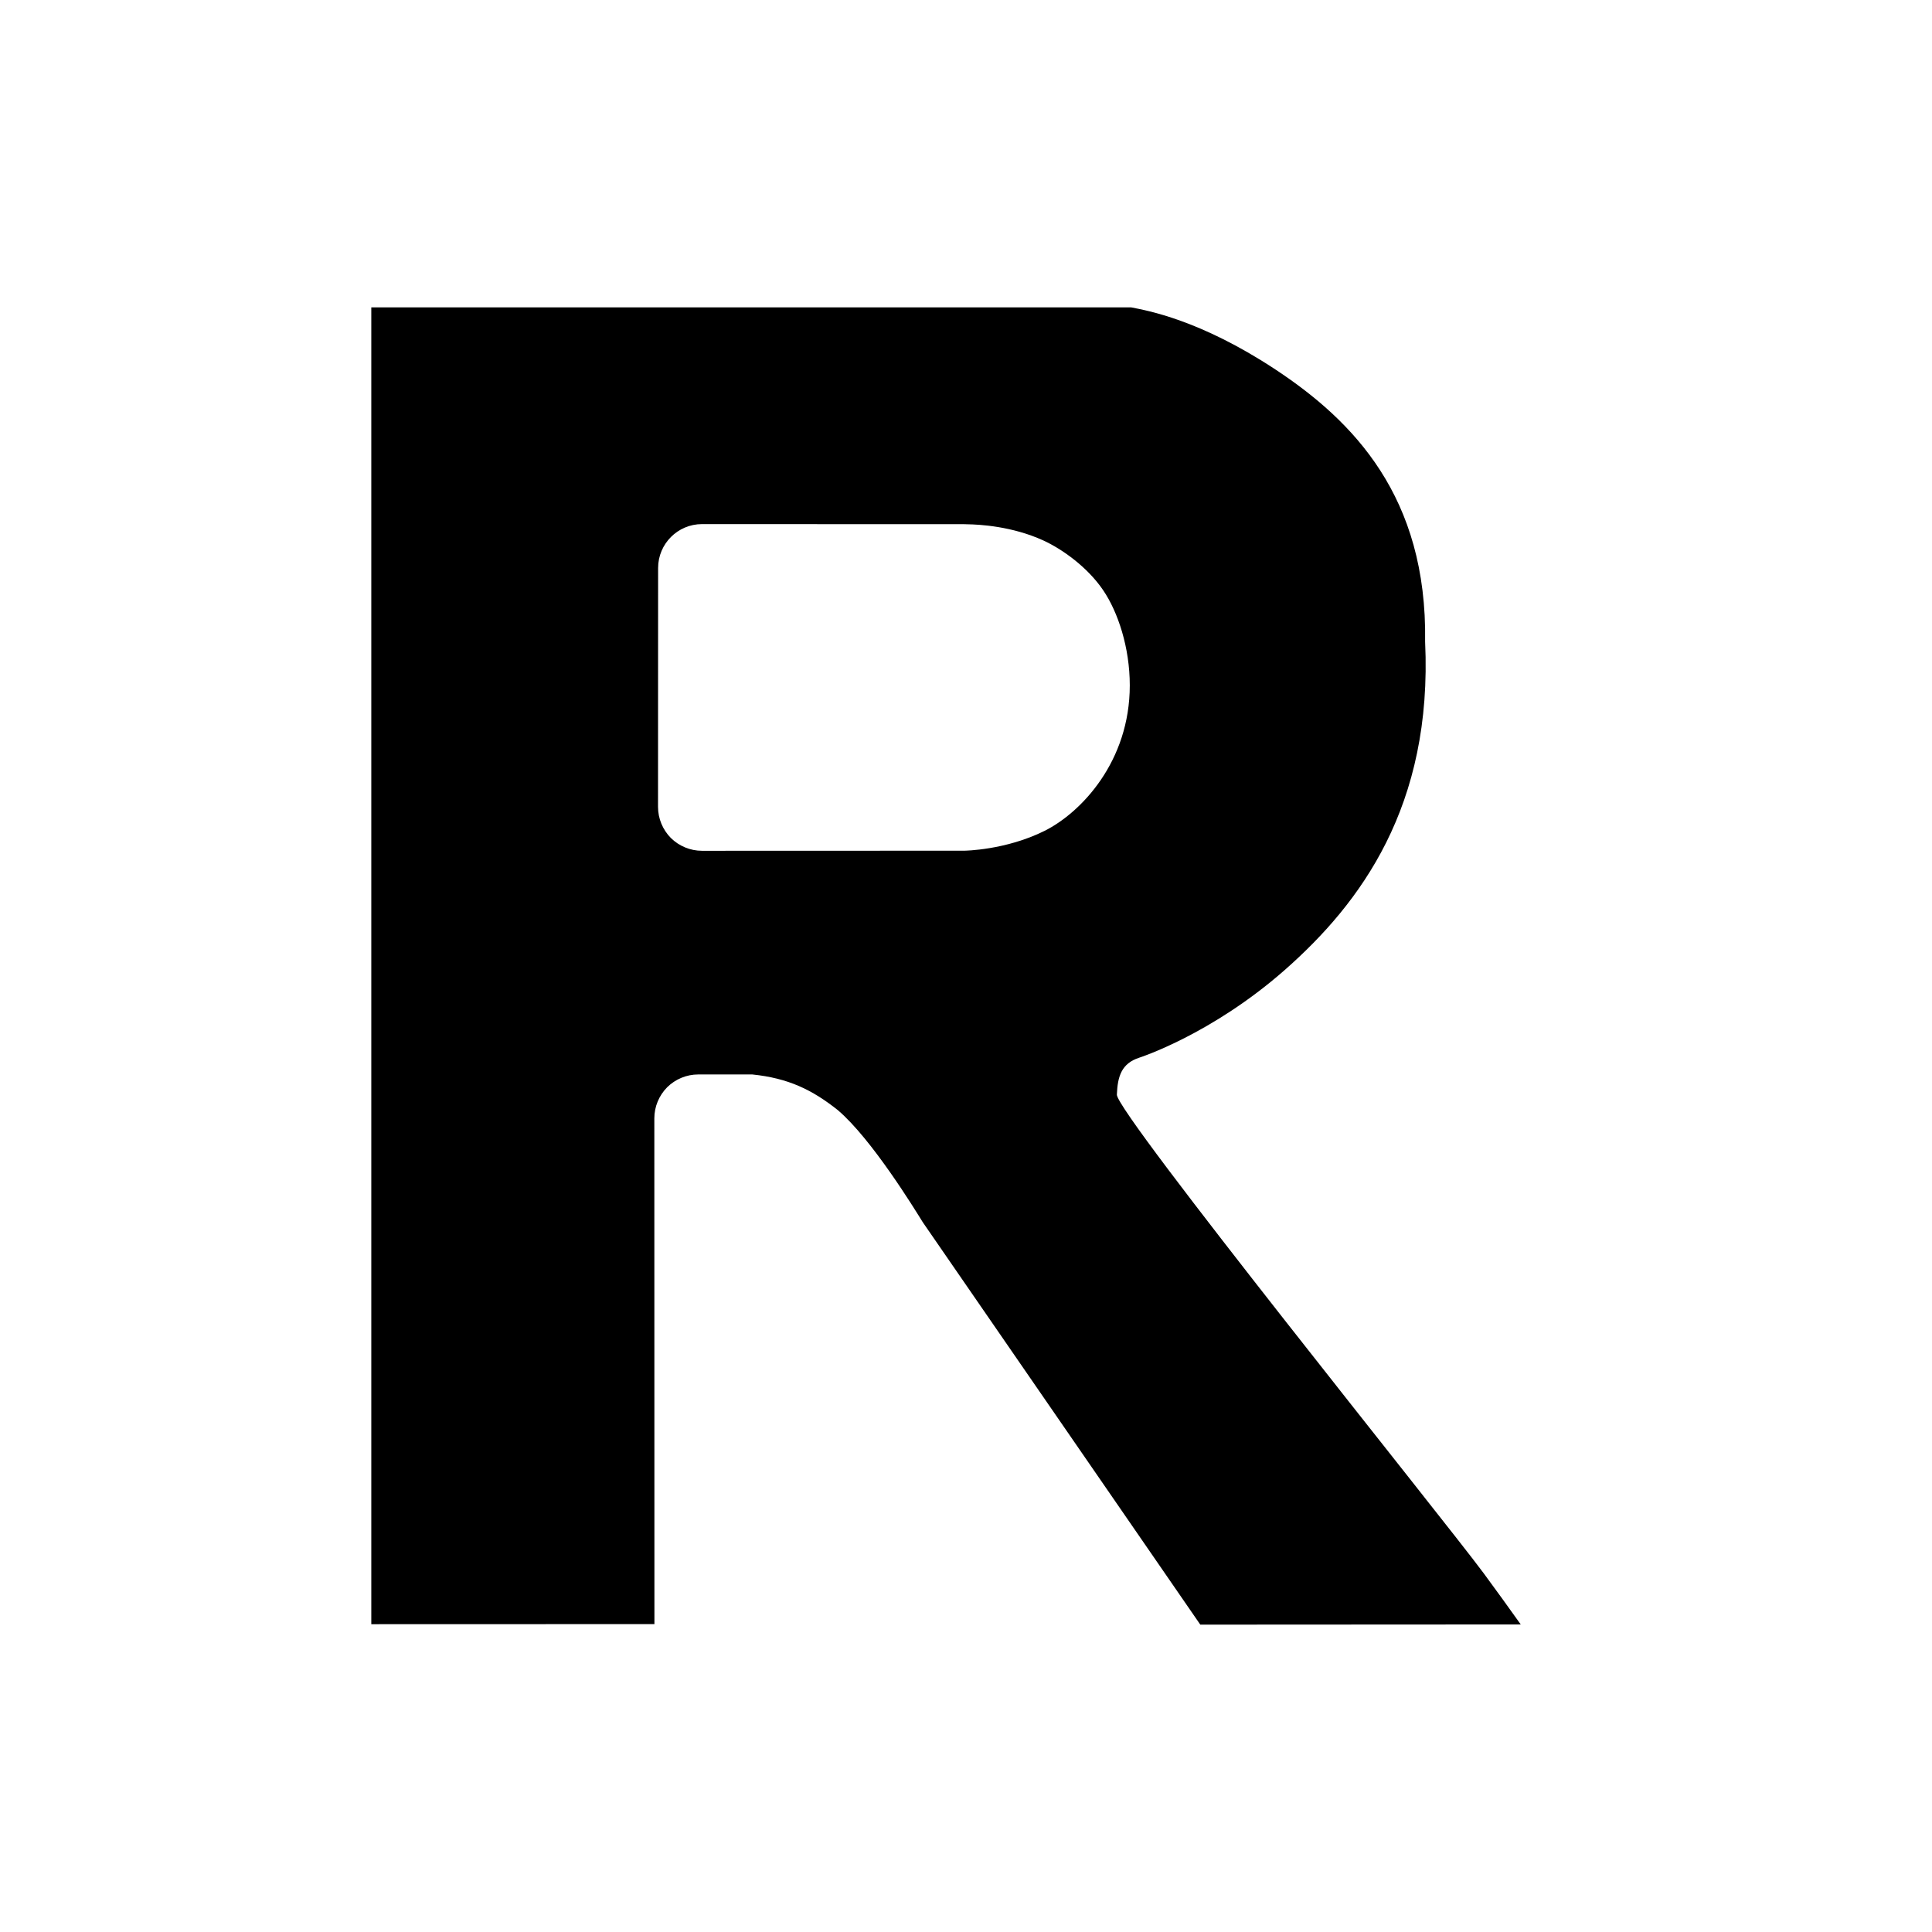 <?xml version="1.0" encoding="utf-8"?>
<svg xmlns="http://www.w3.org/2000/svg" width="22" version="1.1" height="22" id="svg2">
  <path style="opacity: 1; fill-opacity: 1; fill-rule: evenodd; stroke-linejoin: round; stroke-linecap: round; stroke-width: 1;" id="path20" d="M 16.895 17.915 C 16.427 17.283 12.711 12.676 12.718 12.465 C 12.726 12.255 12.772 12.109 12.973 12.044 C 12.973 12.044 13.792 11.782 14.629 11.046 C 15.494 10.285 16.315 9.178 16.228 7.307 C 16.253 5.656 15.41 4.793 14.523 4.207 C 13.663 3.64 13.063 3.536 12.88 3.5 L 4.228 3.5 L 4.228 18.495 L 7.452 18.494 L 7.451 12.735 C 7.451 12.602 7.504 12.475 7.597 12.381 C 7.691 12.288 7.818 12.235 7.951 12.235 L 8.566 12.235 C 8.976 12.277 9.248 12.409 9.539 12.64 C 9.927 12.969 10.421 13.778 10.508 13.918 L 13.668 18.5 L 17.317 18.498 C 17.182 18.309 17.037 18.107 16.895 17.915 Z M 11.014 5.97 C 11.155 5.972 11.525 5.992 11.88 6.154 C 12.096 6.253 12.384 6.458 12.562 6.721 C 12.73 6.968 12.865 7.373 12.865 7.804 C 12.865 8.67 12.313 9.251 11.897 9.46 C 11.451 9.683 10.981 9.687 10.981 9.687 L 7.993 9.688 C 7.861 9.688 7.733 9.635 7.639 9.542 C 7.546 9.448 7.493 9.32 7.493 9.188 L 7.494 6.468 C 7.494 6.192 7.718 5.968 7.994 5.968 L 10.98 5.969 C 10.991 5.969 11.003 5.969 11.014 5.97 Z"/>
</svg>